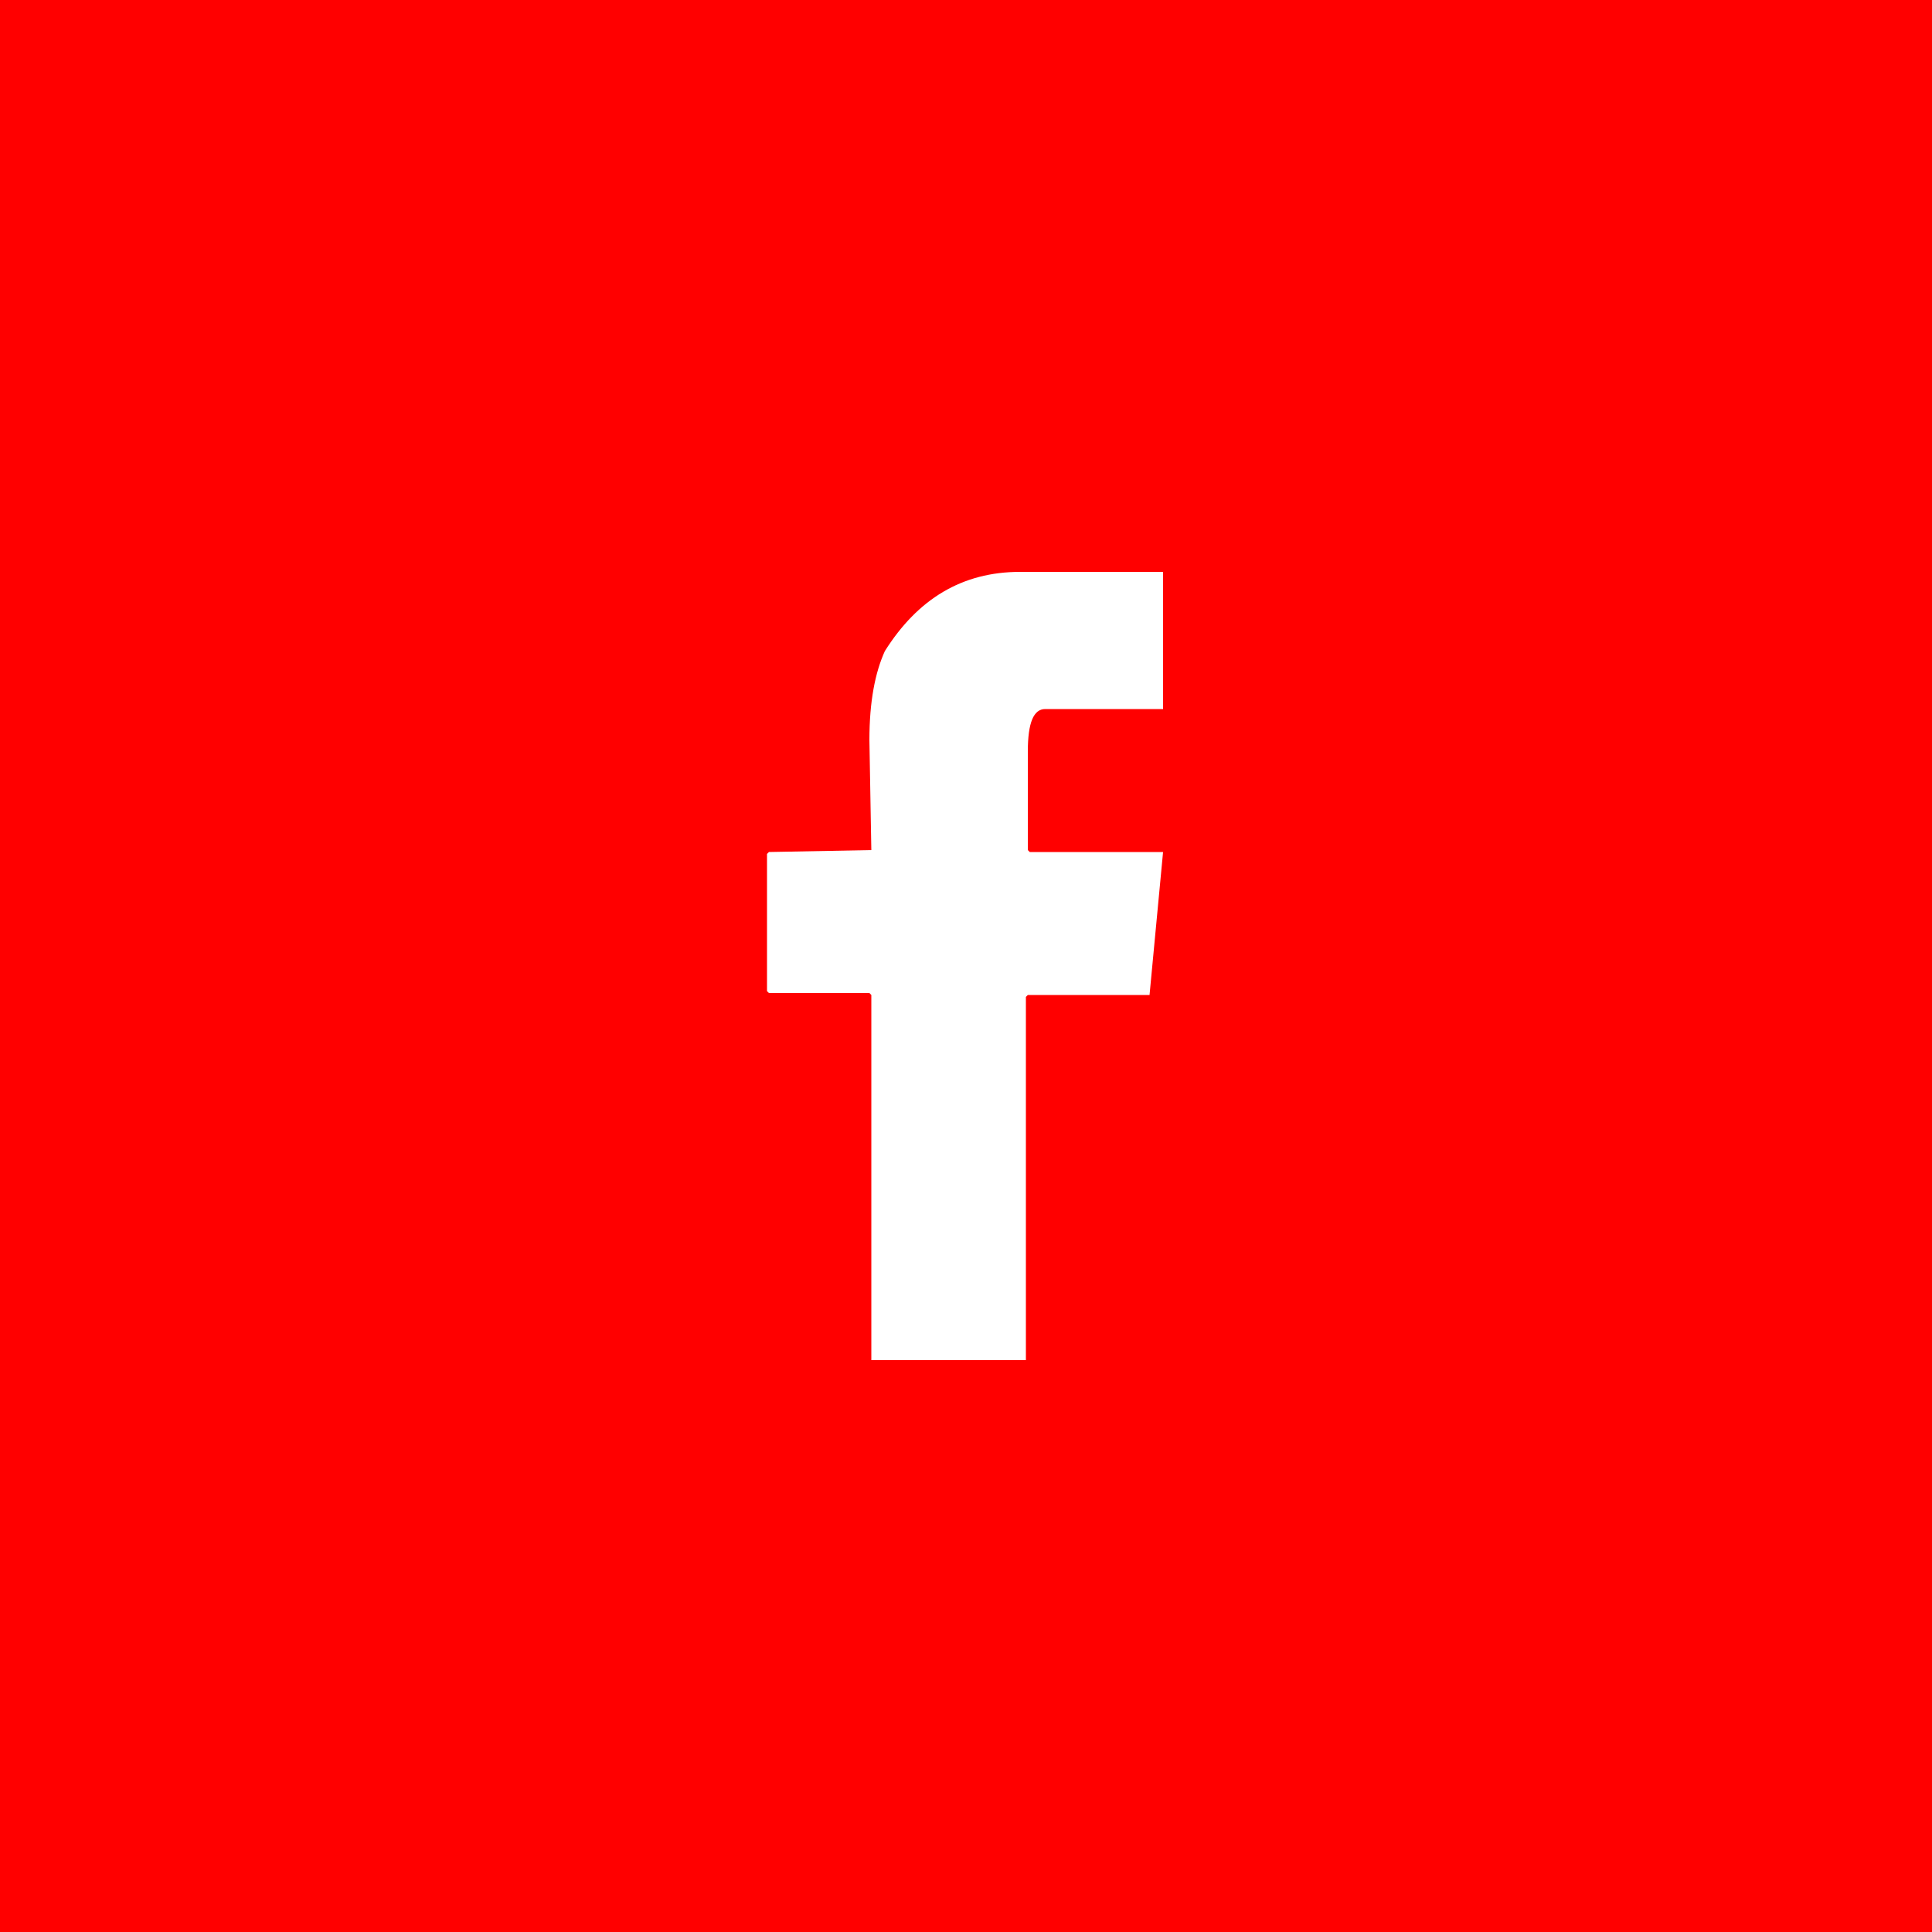 <?xml version="1.0" encoding="utf-8"?>
<!-- Generator: Adobe Illustrator 21.0.0, SVG Export Plug-In . SVG Version: 6.00 Build 0)  -->
<svg version="1.1" id="Arte" xmlns="http://www.w3.org/2000/svg" xmlns:xlink="http://www.w3.org/1999/xlink" x="0px" y="0px"
	 viewBox="0 0 100 100" style="enable-background:new 0 0 100 100;" xml:space="preserve">
<style type="text/css">
	.st0{fill:#FF0000;}
	.st1{fill:#FFFFFF;}
</style>
<rect id="Fondo" class="st0" width="100" height="100"/>
<path id="F" class="st1" d="M45.1,44L45.1,44l-5.3,0.1l-0.1,0.1v7.1l0.1,0.1H45l0.1,0.1v18.9h8V51.6l0.1-0.1h6.3l0.7-7.4h-6.9
	L53.2,44v-5.1c0-1.5,0.3-2.2,0.9-2.2H55h5.2v-7.1h-7.4c-3,0-5.3,1.4-7,4.1c-0.5,1.1-0.8,2.6-0.8,4.6L45.1,44L45.1,44z"/>
</svg>
